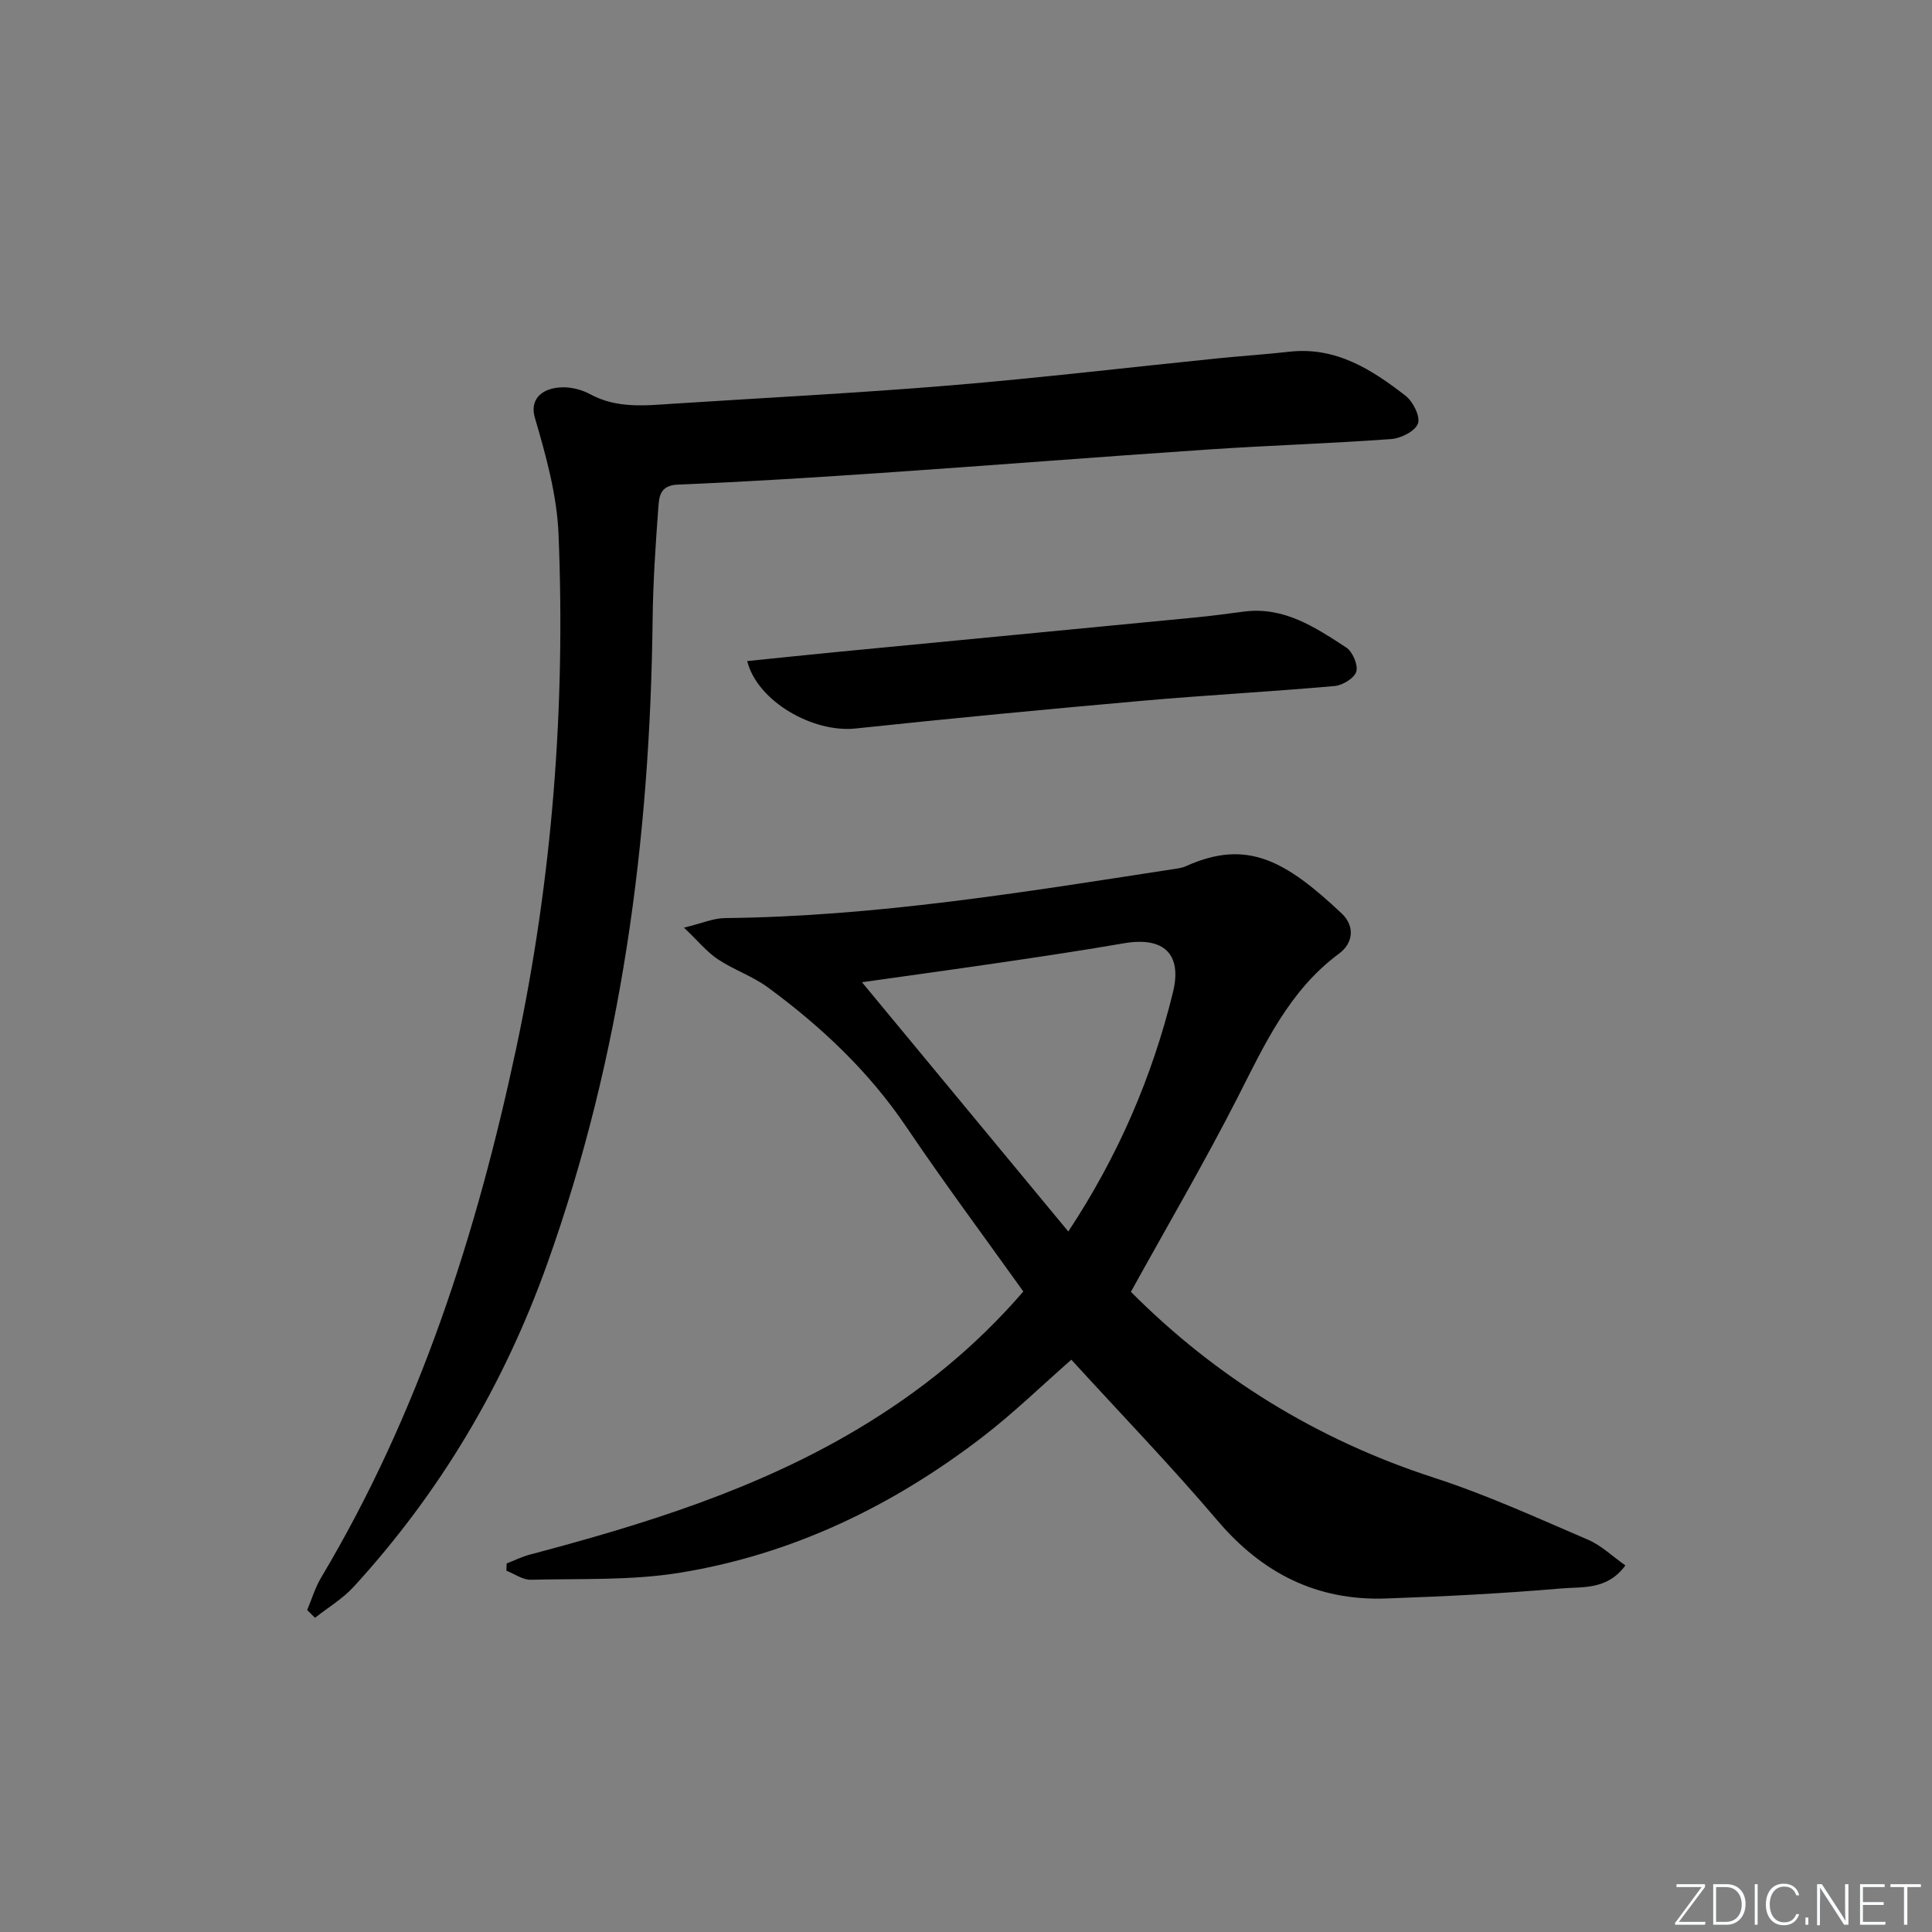 <svg enable-background="new 0 0 400 400" viewBox="0 0 400 400" xmlns="http://www.w3.org/2000/svg"><rect x="0" y="0" width="400" height="400" fill="#808080" stroke="none"/><g fill="#fafbfc"><path d="m346.9 398 5.4-7.3h-5.2v-.6h5.9v.6l-5.4 7.2h5.5l-.1.6h-6.2v-.5z"/><path d="m354.7 390.1h2.8c2.3 0 3.9 1.6 3.9 4.1s-1.6 4.3-3.9 4.3h-2.8zm.6 7.8h2c2.2 0 3.3-1.6 3.3-3.6 0-1.8-1-3.6-3.3-3.6h-2z"/><path d="m363.9 390.1v8.4h-.6v-8.4z"/><path d="m372.5 396.3c-.4 1.3-1.4 2.3-3.2 2.3-2.4 0-3.7-1.9-3.7-4.3 0-2.3 1.2-4.3 3.7-4.3 1.8 0 2.9 1 3.2 2.4h-.6c-.4-1.1-1.1-1.8-2.5-1.8-2.1 0-3 1.9-3 3.7s.9 3.7 3 3.7c1.4 0 2.1-.7 2.5-1.7z"/><path d="m373.8 398.5v-1.5h.6v1.5z"/><path d="m376.2 398.5v-8.4h1c1.3 2 4.4 6.7 4.9 7.6-.1-1.2-.1-2.4-.1-3.8v-3.8h.7v8.4h-.9c-1.2-1.9-4.4-6.8-5-7.7.1 1.1 0 2.3 0 3.9v3.9h-.6z"/><path d="m390 394.4h-4.3v3.5h4.7l-.1.6h-5.2v-8.4h5.1v.6h-4.5v3.1h4.3z"/><path d="m394.2 390.7h-2.8v-.6h6.3v.6h-2.8v7.8h-.7z"/></g><path d="m234.14 267.46c17.6 17.68 38.53 30.63 62.77 38.49 10.87 3.52 21.34 8.32 31.87 12.83 2.76 1.18 5.05 3.44 7.74 5.32-3.77 5.16-8.9 4.39-13.25 4.77-12.09 1.04-24.22 1.66-36.35 2.08-14.25.5-25.58-5.22-34.85-16.13-9.68-11.39-20.09-22.17-30.26-33.31-6 5.26-11.94 11.04-18.47 16.06-18.61 14.28-39.37 24.28-62.59 28.05-10.1 1.64-20.55 1.19-30.85 1.45-1.67.04-3.38-1.22-5.06-1.88.02-.5.04-.99.06-1.49 1.58-.61 3.11-1.39 4.74-1.82 23.67-6.26 47-13.47 68.17-26.15 12.62-7.56 24.02-16.7 34.06-28.34-8.13-11.38-16.45-22.56-24.24-34.1-7.75-11.47-17.6-20.74-28.62-28.84-3.18-2.34-7.1-3.66-10.41-5.86-2.24-1.49-4-3.69-6.99-6.53 3.76-.91 6.11-1.96 8.47-1.98 31.19-.33 61.85-5.36 92.55-10.09.97-.15 2.01-.25 2.89-.65 12.65-5.72 20.64-1.16 32.28 9.8 2.71 2.56 2.43 6.08-.56 8.29-10.36 7.67-15.43 18.83-21.04 29.86-6.86 13.44-14.51 26.5-22.06 40.17zm-12.96-12.49c10.33-15.63 17.37-32.02 21.67-49.53 1.96-7.99-1.97-11.55-10.12-10.15-8.16 1.41-16.35 2.64-24.54 3.85-10.23 1.51-20.47 2.91-29.73 4.22 14.04 16.95 28.15 34.01 42.72 51.61z" fill="#010000"/><path d="m63.6 333.34c.95-2.26 1.65-4.66 2.9-6.74 20.25-33.96 32.14-70.99 40.34-109.39 7.5-35.15 10.26-70.74 8.8-106.59-.33-8.12-2.6-16.29-4.91-24.16-1.04-3.56 1.15-6.17 5.75-6.27 1.92-.04 4.06.53 5.75 1.45 5.48 2.96 11.27 2.33 17.07 1.95 19.24-1.25 38.51-2.22 57.72-3.82 18.38-1.53 36.7-3.71 55.05-5.57 4.96-.5 9.93-.83 14.89-1.38 9.6-1.08 17.04 3.67 24.06 9.13 1.54 1.2 3.07 4.26 2.55 5.74-.55 1.56-3.5 3.06-5.5 3.21-12.61.92-25.25 1.31-37.86 2.16-22.72 1.53-45.41 3.33-68.13 4.88-13.9.95-27.81 1.82-41.73 2.39-3.82.15-3.89 2.63-4.06 4.92-.57 7.63-1.08 15.28-1.17 22.93-.53 45.65-6.39 90.36-21.87 133.6-8.94 24.97-22.15 47.22-40.01 66.73-2.29 2.5-5.33 4.31-8.02 6.44-.55-.54-1.08-1.07-1.62-1.61z" fill="#010000"/><path d="m154.7 136.87c6.31-.64 12.22-1.27 18.13-1.84 24.95-2.41 49.91-4.79 74.86-7.21 3.3-.32 6.59-.77 9.89-1.2 8.28-1.07 14.74 3.27 21.13 7.43 1.32.86 2.49 3.58 2.1 4.98-.38 1.35-2.81 2.85-4.46 3-13.23 1.18-26.51 1.88-39.74 3.05-19.85 1.76-39.68 3.64-59.49 5.75-8.72.92-20.28-5.53-22.42-13.96z" fill="#010000"/></svg>